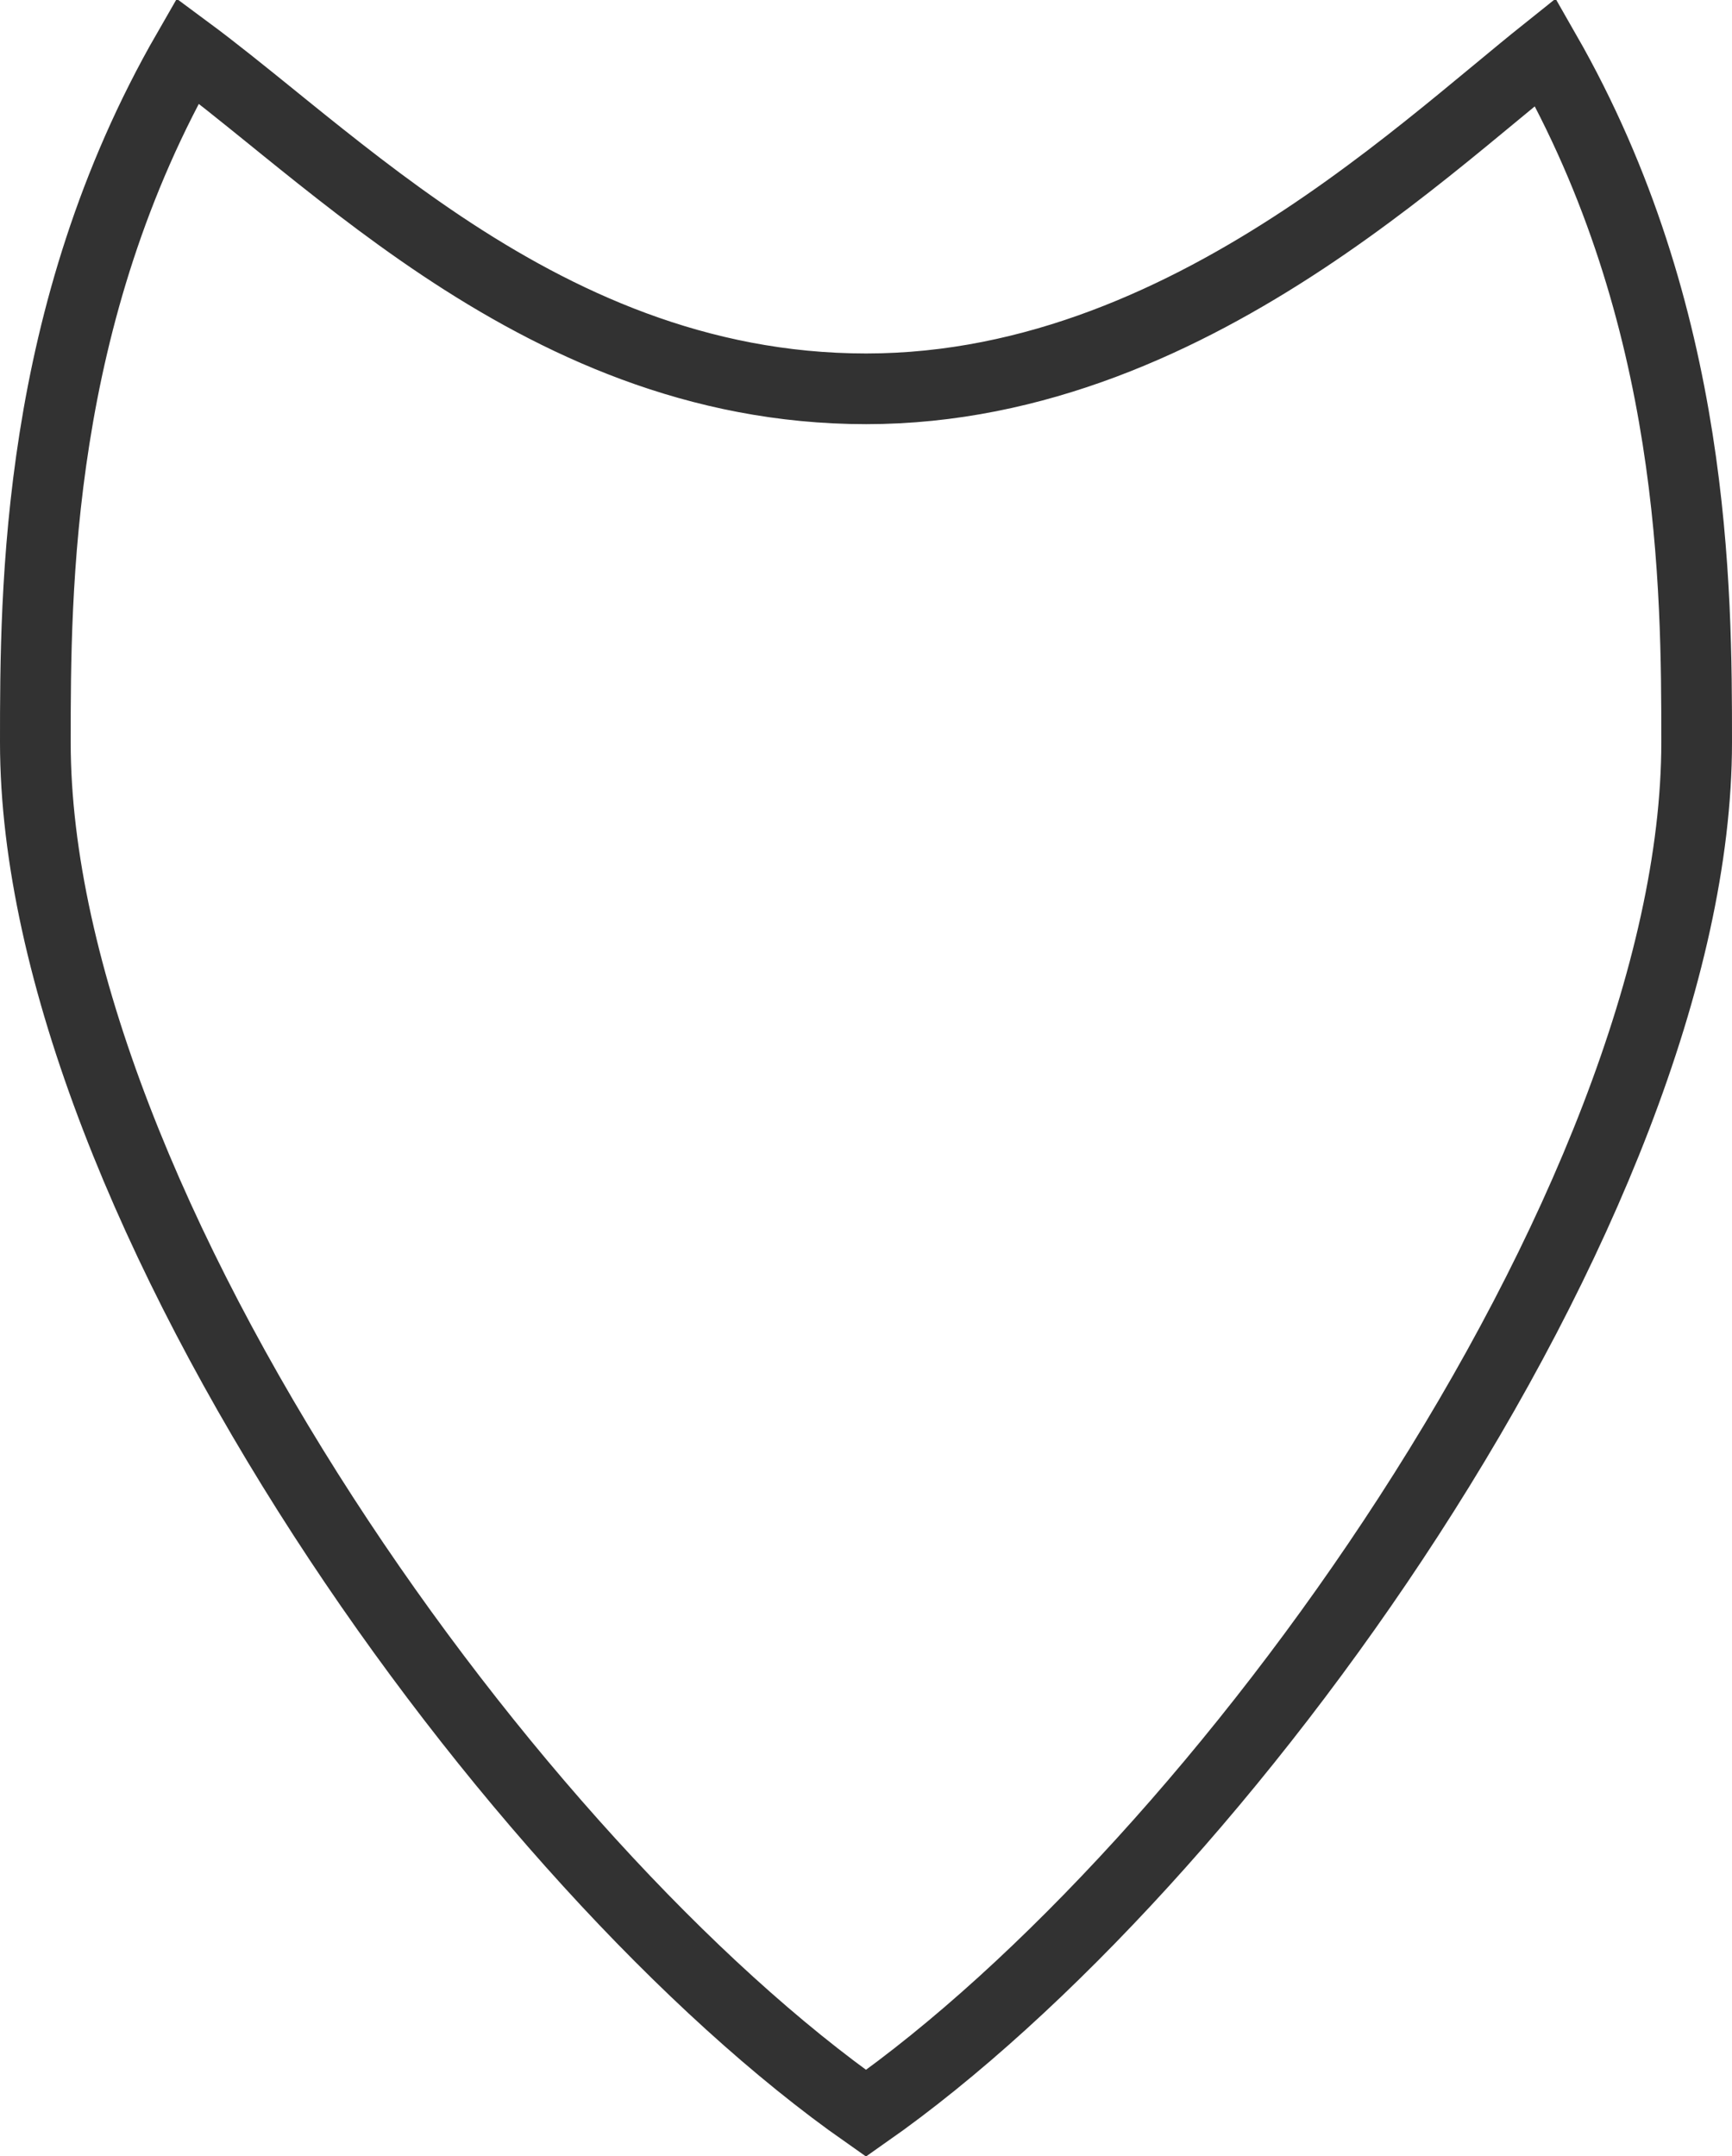 <svg width="49" height="61" viewBox="0 0 49 61" fill="none" xmlns="http://www.w3.org/2000/svg">
<path d="M48 21C48 27.477 44.624 35.528 39.848 42.906C35.255 50.001 29.48 56.297 24.5 59.788C19.52 56.297 13.745 50.001 9.152 42.906C4.376 35.528 1 27.477 1 21C1 16.679 1.012 8.903 5.308 1.438C6.051 1.988 6.844 2.63 7.712 3.332C7.823 3.423 7.936 3.514 8.05 3.606C9.384 4.684 10.865 5.866 12.499 6.957C15.771 9.14 19.717 11 24.505 11C29.299 11 33.496 9.01 36.883 6.772C38.58 5.65 40.093 4.452 41.388 3.39C41.728 3.112 42.049 2.846 42.353 2.594C42.854 2.179 43.308 1.803 43.721 1.473C47.988 8.928 48 16.686 48 21Z" stroke="#323232" stroke-width="2"/>
</svg>
